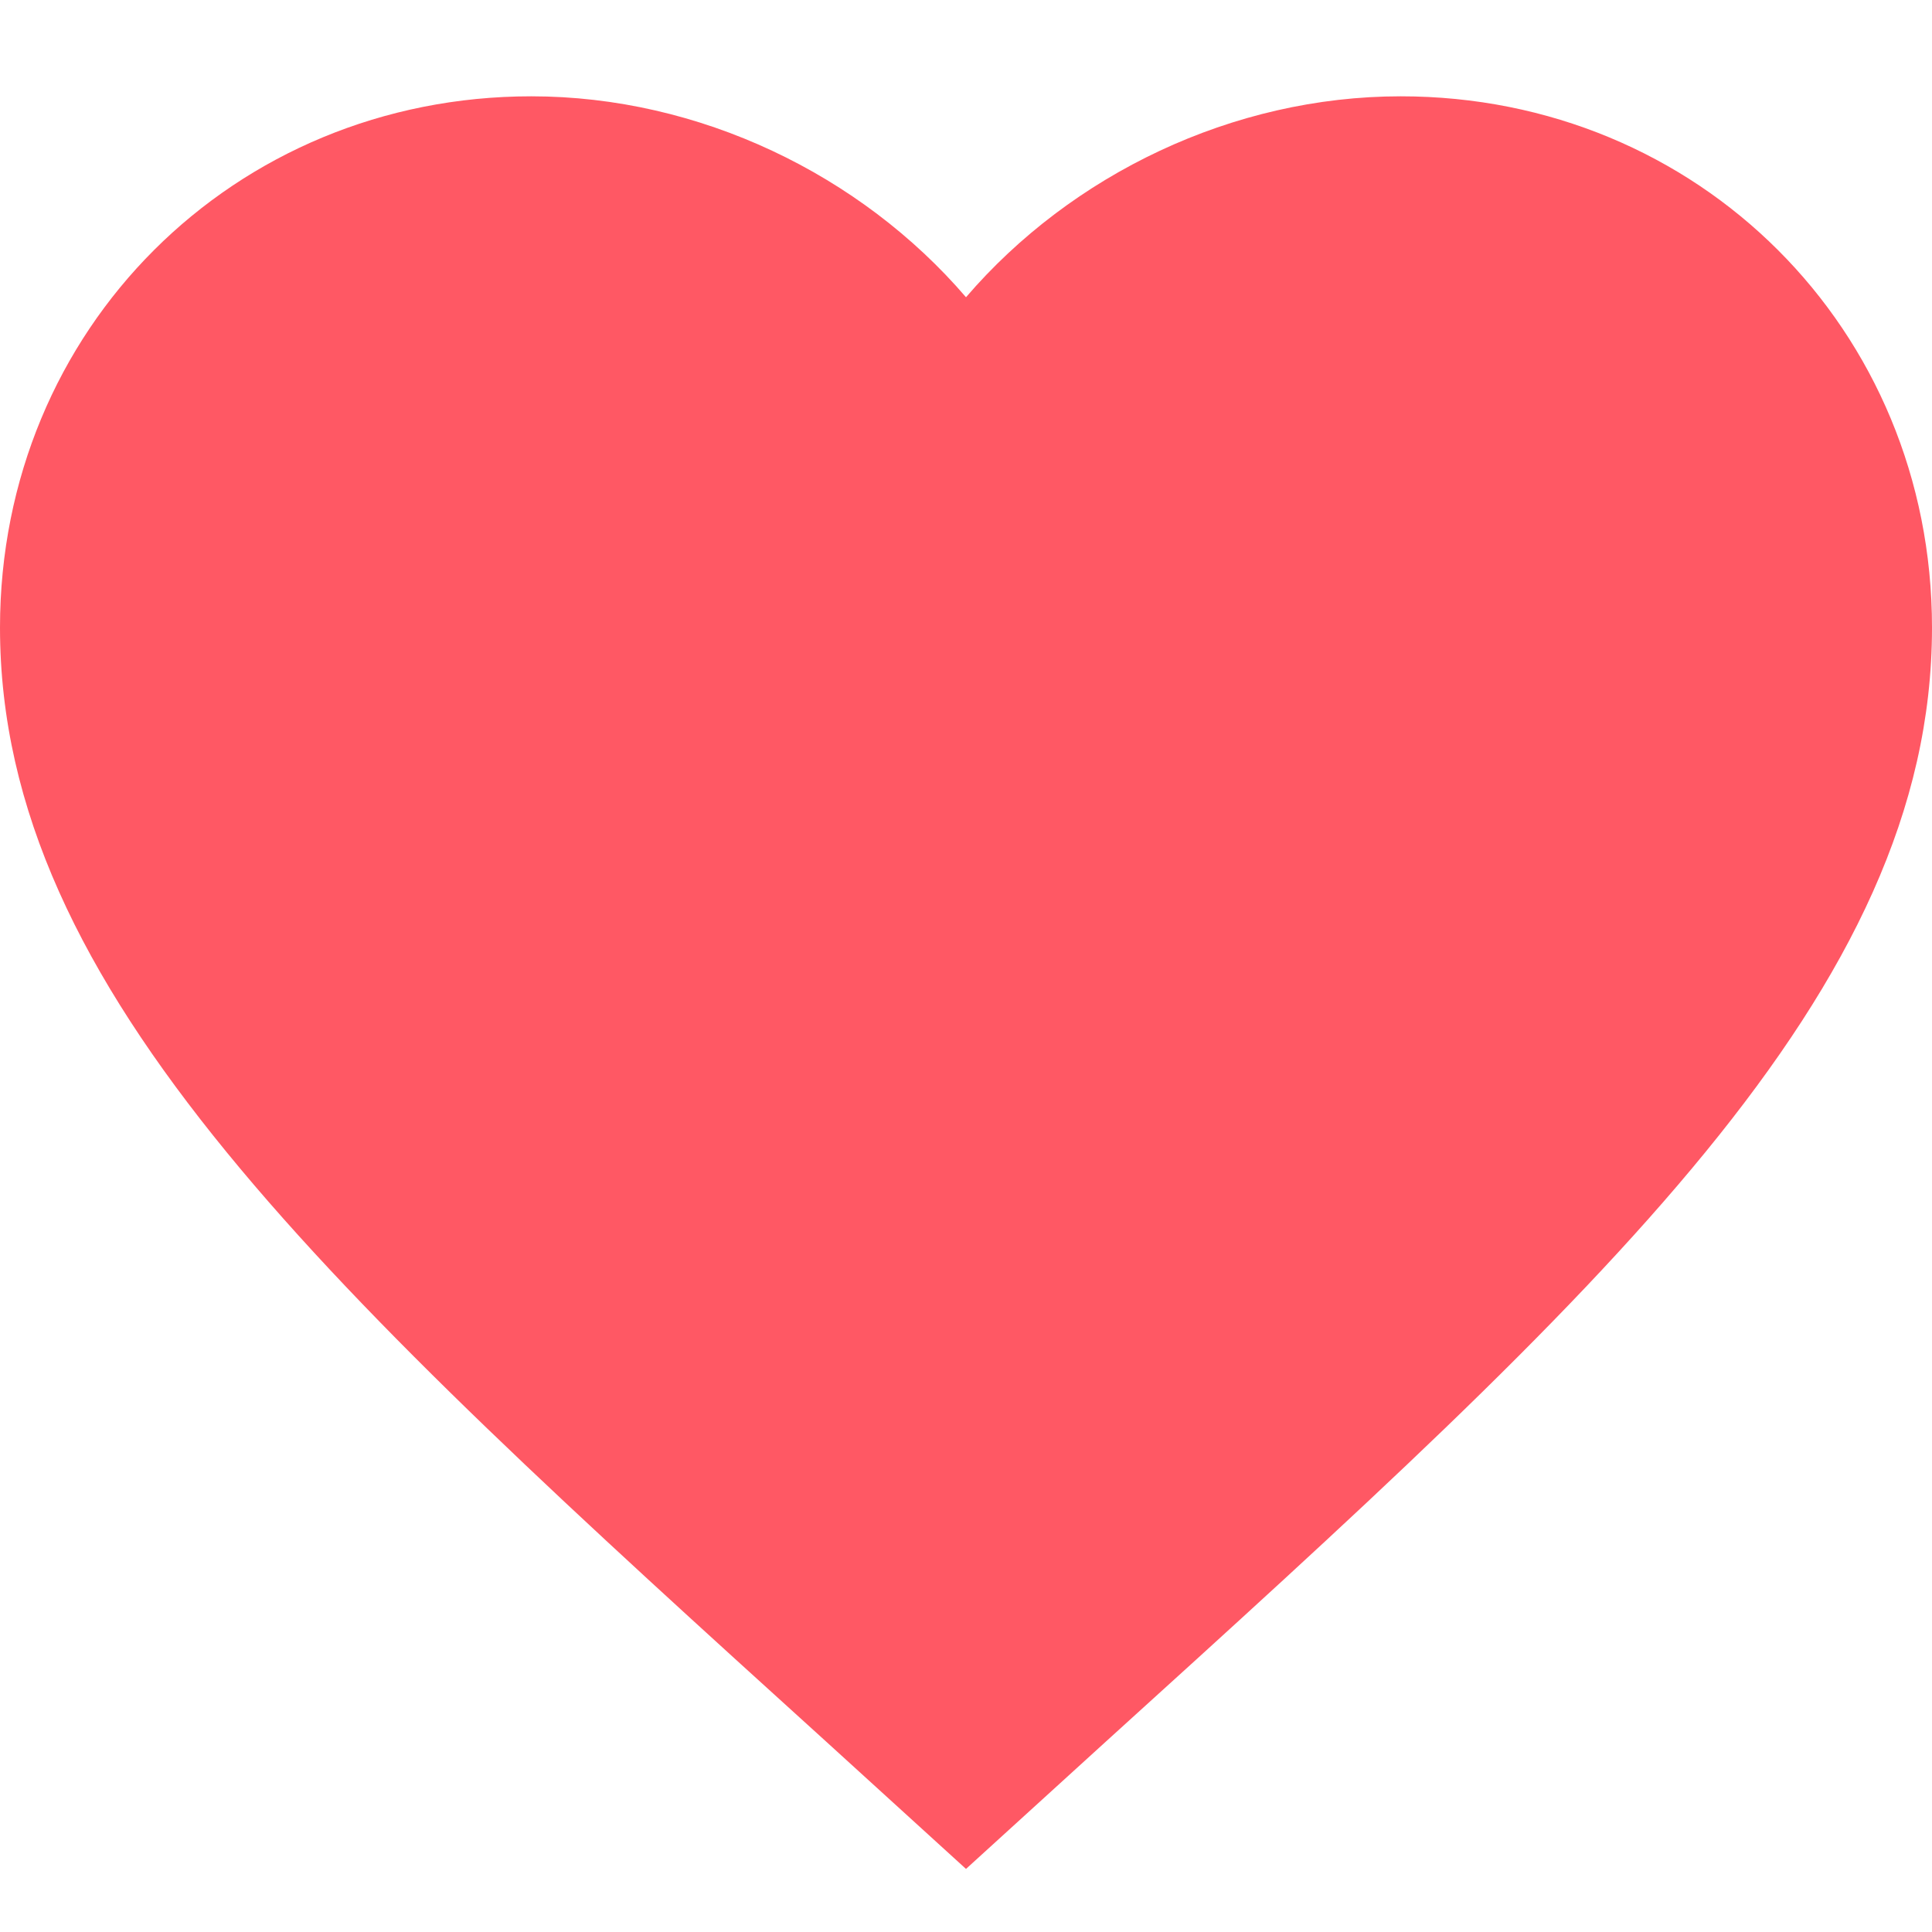 <svg width="20" height="20" viewBox="0 0 20 20" fill="none" xmlns="http://www.w3.org/2000/svg">
<path d="M10 19.347L8.55 18.027C3.4 13.357 0 10.267 0 6.497C0 3.407 2.42 0.997 5.5 0.997C7.24 0.997 8.91 1.807 10 3.077C11.09 1.807 12.76 0.997 14.5 0.997C17.58 0.997 20 3.407 20 6.497C20 10.267 16.6 13.357 11.45 18.027L10 19.347Z" fill="#FF5864"/>
</svg>
